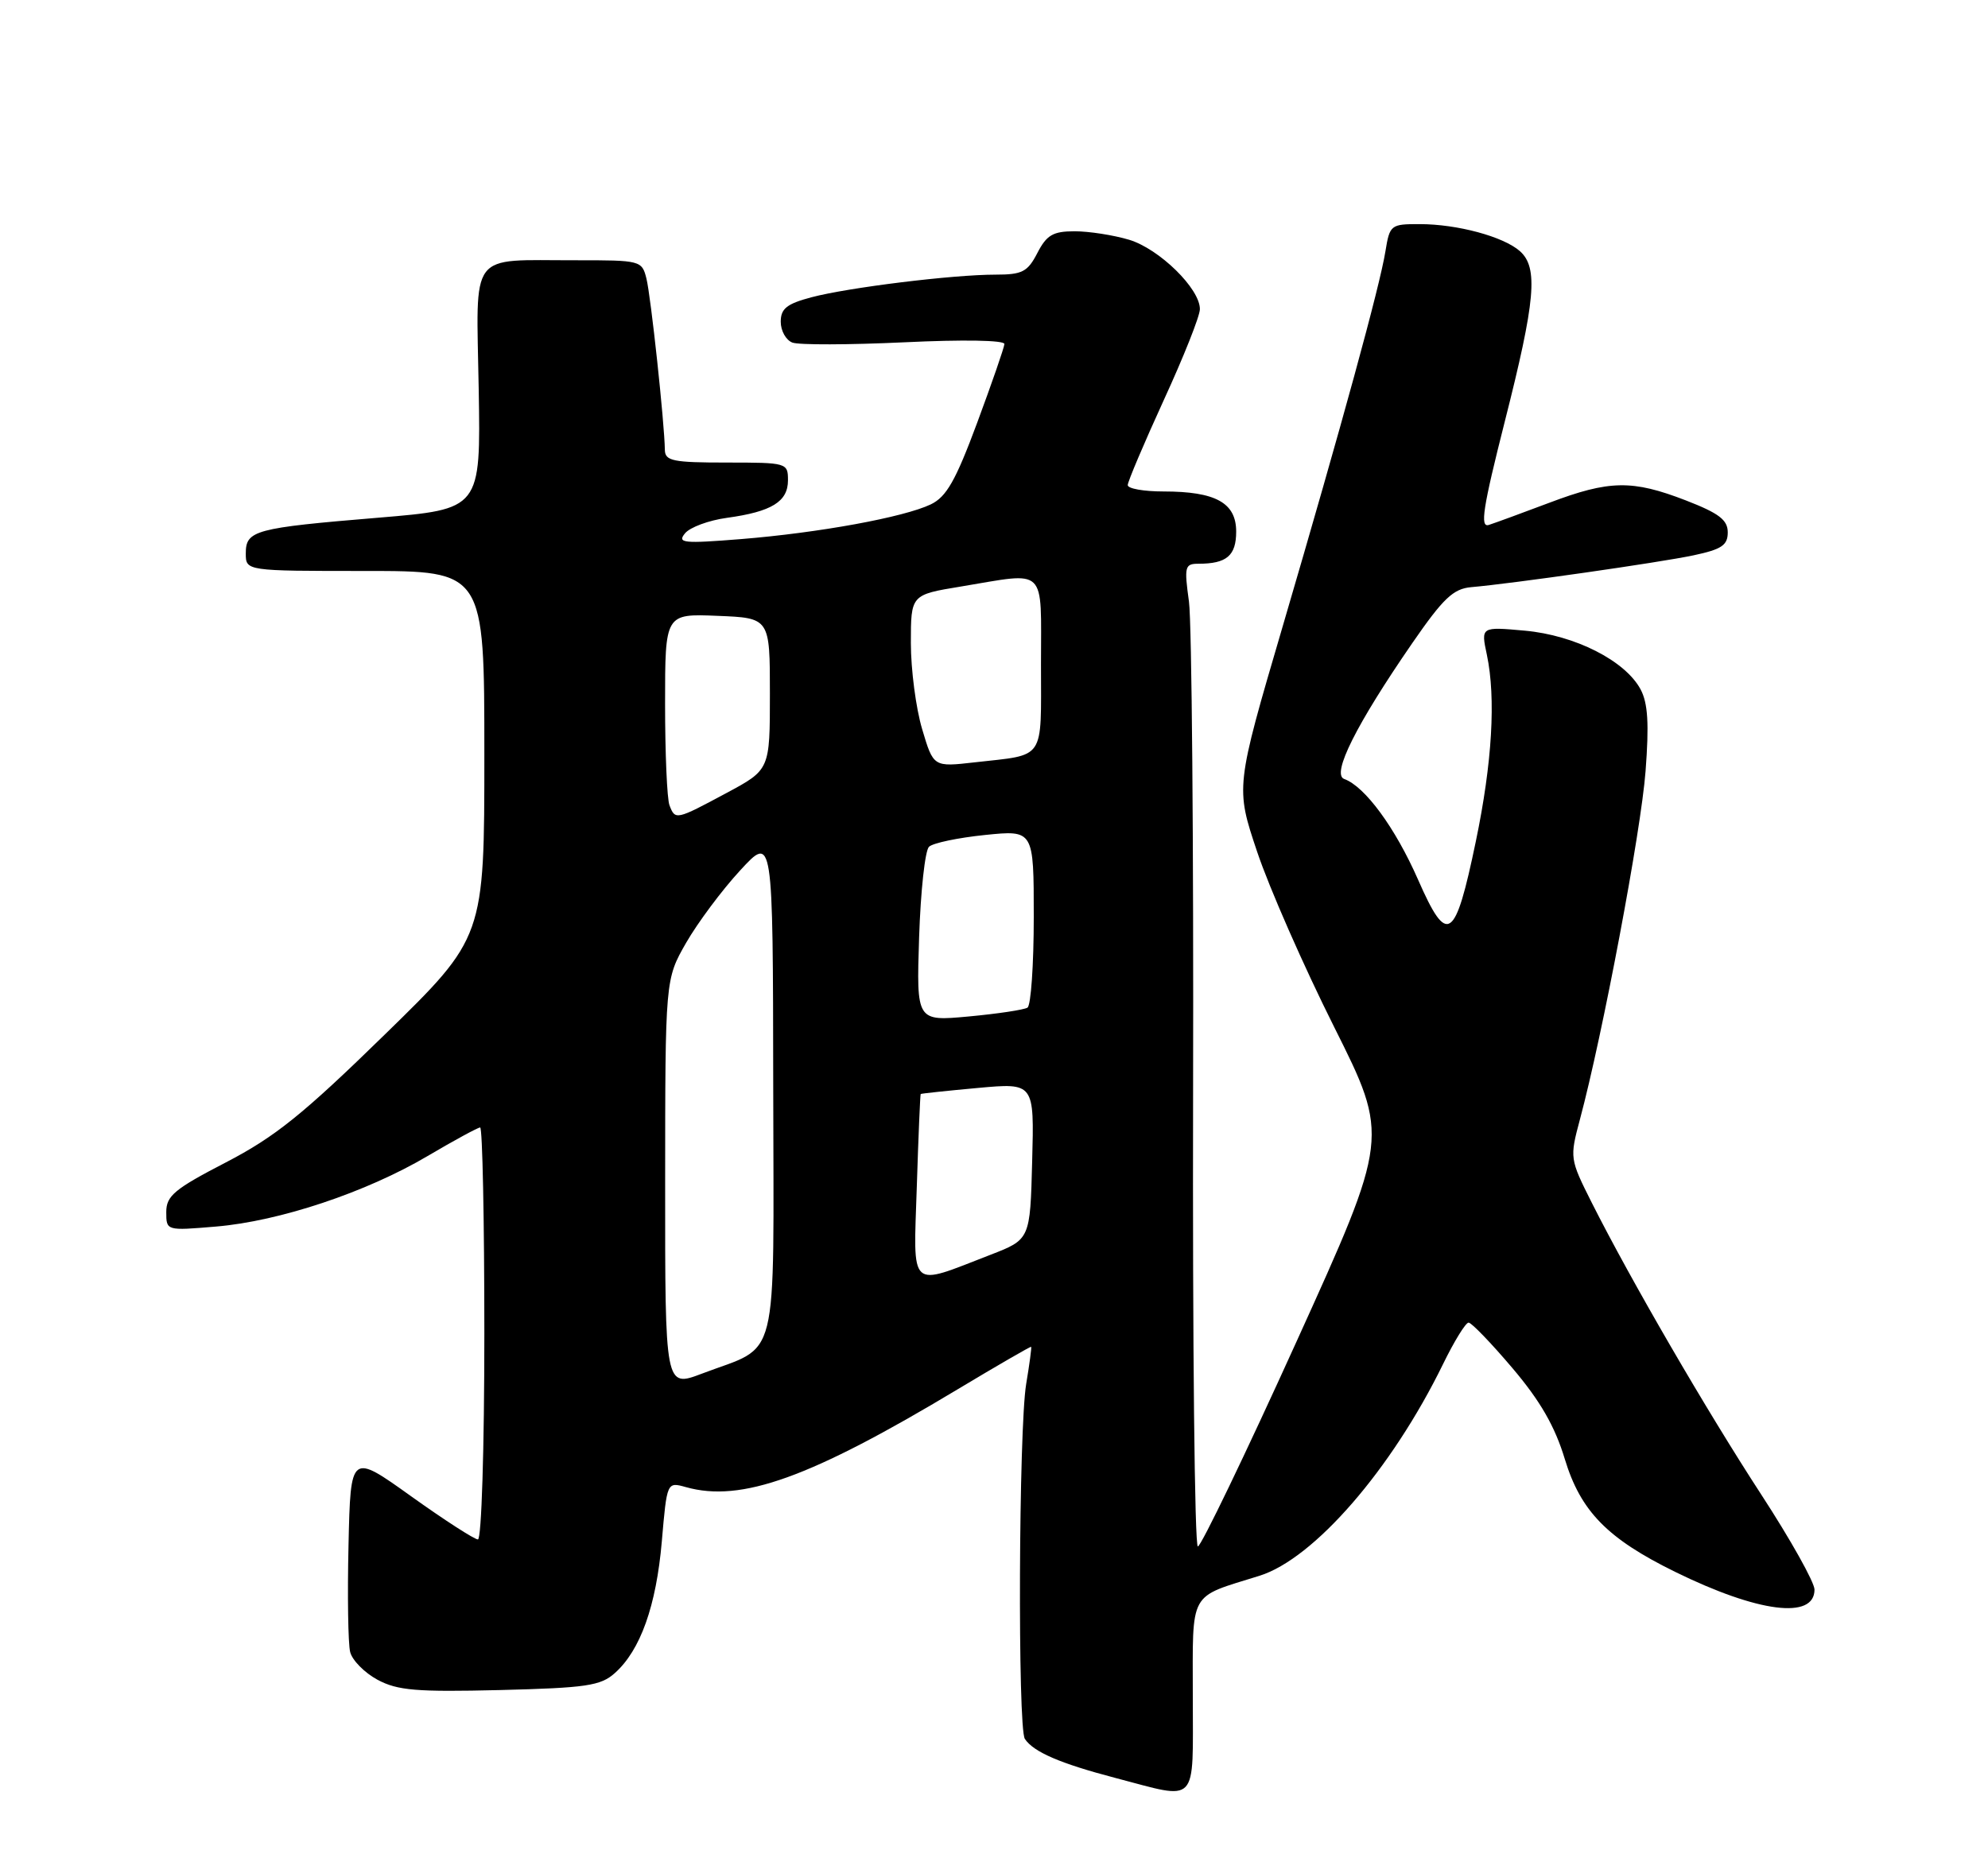 <?xml version="1.0" encoding="UTF-8" standalone="no"?>
<!DOCTYPE svg PUBLIC "-//W3C//DTD SVG 1.1//EN" "http://www.w3.org/Graphics/SVG/1.1/DTD/svg11.dtd" >
<svg xmlns="http://www.w3.org/2000/svg" xmlns:xlink="http://www.w3.org/1999/xlink" version="1.1" viewBox="0 0 275 256">
 <g >
 <path fill="currentColor"
d=" M 165.00 234.74 C 165.00 219.88 164.32 221.13 174.22 218.03 C 181.77 215.67 192.50 203.30 199.61 188.75 C 201.15 185.59 202.74 183.00 203.15 183.00 C 203.55 183.00 206.28 185.83 209.22 189.30 C 213.07 193.84 215.09 197.35 216.46 201.88 C 218.65 209.10 222.34 212.88 231.73 217.49 C 243.19 223.12 251.00 224.12 251.00 219.94 C 251.00 218.93 247.69 213.02 243.64 206.80 C 236.04 195.13 225.56 177.08 220.18 166.39 C 217.14 160.34 217.13 160.21 218.55 154.89 C 221.69 143.18 227.00 115.03 227.63 106.71 C 228.13 100.15 227.96 97.29 226.94 95.38 C 224.81 91.41 217.87 87.89 210.93 87.26 C 204.85 86.71 204.85 86.71 205.68 90.60 C 206.94 96.60 206.42 105.52 204.15 116.42 C 201.28 130.23 200.21 130.94 196.16 121.71 C 193.00 114.52 188.81 108.81 185.94 107.78 C 184.15 107.13 187.63 100.20 195.35 89.00 C 199.64 82.78 201.03 81.46 203.51 81.24 C 209.20 80.75 229.52 77.84 234.25 76.84 C 238.15 76.01 239.00 75.45 239.00 73.66 C 239.00 71.94 237.80 71.02 233.21 69.24 C 225.79 66.37 222.63 66.42 214.30 69.57 C 210.56 70.98 206.80 72.36 205.95 72.63 C 204.70 73.03 205.12 70.32 208.16 58.31 C 212.41 41.56 212.81 37.03 210.25 34.75 C 207.98 32.74 201.60 31.01 196.38 31.01 C 192.39 31.00 192.24 31.12 191.65 34.75 C 190.88 39.57 185.65 58.66 177.42 86.71 C 170.90 108.92 170.90 108.92 173.91 117.88 C 175.56 122.81 180.35 133.71 184.55 142.09 C 192.18 157.34 192.18 157.34 179.34 185.64 C 172.28 201.21 166.14 213.96 165.70 213.97 C 165.25 213.99 164.96 185.76 165.04 151.25 C 165.12 116.74 164.86 86.14 164.47 83.25 C 163.80 78.39 163.89 78.00 165.79 78.00 C 169.69 78.00 171.00 76.88 171.00 73.55 C 171.00 69.57 168.16 68.00 160.95 68.00 C 158.23 68.00 156.00 67.61 156.00 67.12 C 156.00 66.64 158.24 61.36 160.98 55.37 C 163.73 49.39 165.98 43.73 165.98 42.78 C 166.01 39.96 160.37 34.43 156.18 33.17 C 154.03 32.53 150.64 32.00 148.66 32.00 C 145.66 32.00 144.79 32.51 143.50 35.00 C 142.15 37.62 141.41 38.00 137.70 38.00 C 131.80 38.00 117.36 39.78 112.25 41.13 C 108.83 42.04 108.00 42.70 108.00 44.52 C 108.00 45.77 108.72 47.06 109.61 47.40 C 110.49 47.74 117.46 47.72 125.11 47.36 C 133.22 46.97 138.97 47.07 138.94 47.60 C 138.91 48.09 137.21 53.00 135.17 58.50 C 132.19 66.52 130.92 68.75 128.75 69.79 C 125.03 71.57 113.29 73.72 102.50 74.59 C 94.51 75.23 93.64 75.14 94.76 73.79 C 95.45 72.95 98.06 71.99 100.55 71.65 C 106.74 70.80 109.00 69.41 109.00 66.46 C 109.00 64.04 108.87 64.00 100.50 64.00 C 93.08 64.00 92.00 63.78 91.97 62.25 C 91.92 58.53 90.03 40.96 89.42 38.54 C 88.80 36.05 88.60 36.00 79.64 36.01 C 64.68 36.04 65.89 34.43 66.22 53.85 C 66.50 70.45 66.50 70.45 52.34 71.63 C 35.22 73.05 34.00 73.38 34.00 76.57 C 34.00 79.00 34.00 79.00 50.50 79.00 C 67.00 79.00 67.00 79.00 67.00 104.35 C 67.00 129.70 67.00 129.70 53.25 143.12 C 41.92 154.19 38.05 157.30 31.25 160.83 C 24.14 164.51 23.00 165.46 23.00 167.70 C 23.00 170.29 23.00 170.29 29.87 169.71 C 38.64 168.98 50.66 164.97 59.17 159.94 C 62.85 157.77 66.11 156.00 66.42 156.00 C 66.74 156.00 67.00 168.82 67.00 184.50 C 67.00 200.39 66.61 213.00 66.11 213.00 C 65.63 213.00 61.46 210.31 56.86 207.02 C 48.50 201.04 48.50 201.04 48.21 213.77 C 48.05 220.77 48.15 227.44 48.44 228.58 C 48.72 229.72 50.43 231.45 52.23 232.42 C 55.00 233.90 57.60 234.12 69.15 233.84 C 81.10 233.54 83.08 233.25 85.04 231.50 C 88.59 228.35 90.78 222.18 91.55 213.26 C 92.26 205.03 92.26 205.03 94.88 205.76 C 102.54 207.92 112.08 204.48 132.50 192.21 C 138.00 188.91 142.56 186.27 142.64 186.35 C 142.72 186.43 142.41 188.75 141.95 191.50 C 140.92 197.71 140.76 239.10 141.77 240.60 C 142.97 242.41 146.66 244.00 154.29 246.00 C 165.90 249.04 165.00 249.99 165.00 234.74 Z  M 92.01 163.75 C 92.02 135.50 92.02 135.50 94.91 130.45 C 96.51 127.67 99.86 123.17 102.37 120.45 C 106.92 115.50 106.92 115.50 106.96 150.23 C 107.01 189.71 107.94 185.93 97.07 190.07 C 92.00 191.99 92.00 191.99 92.01 163.75 Z  M 126.82 164.22 C 127.04 157.22 127.29 151.44 127.36 151.37 C 127.44 151.30 131.00 150.92 135.28 150.53 C 143.07 149.82 143.07 149.82 142.78 160.66 C 142.50 171.49 142.50 171.49 137.00 173.62 C 125.61 178.03 126.35 178.72 126.82 164.22 Z  M 127.14 129.70 C 127.35 123.31 127.96 117.67 128.51 117.16 C 129.05 116.64 132.54 115.91 136.25 115.53 C 143.00 114.84 143.00 114.84 143.00 126.86 C 143.00 133.47 142.61 139.13 142.13 139.42 C 141.64 139.72 137.99 140.27 134.01 140.64 C 126.77 141.31 126.77 141.31 127.14 129.70 Z  M 92.61 111.42 C 92.27 110.55 92.00 104.23 92.00 97.37 C 92.00 84.91 92.00 84.91 99.25 85.21 C 106.50 85.50 106.50 85.50 106.50 96.00 C 106.50 106.50 106.50 106.50 100.50 109.72 C 93.51 113.47 93.40 113.50 92.61 111.42 Z  M 127.56 100.88 C 126.70 98.00 126.00 92.63 126.00 88.97 C 126.00 82.29 126.00 82.29 132.94 81.15 C 144.96 79.16 144.00 78.22 144.00 91.93 C 144.00 105.40 144.71 104.36 134.81 105.48 C 129.12 106.13 129.12 106.13 127.56 100.88 Z "/>
</g>
</svg>